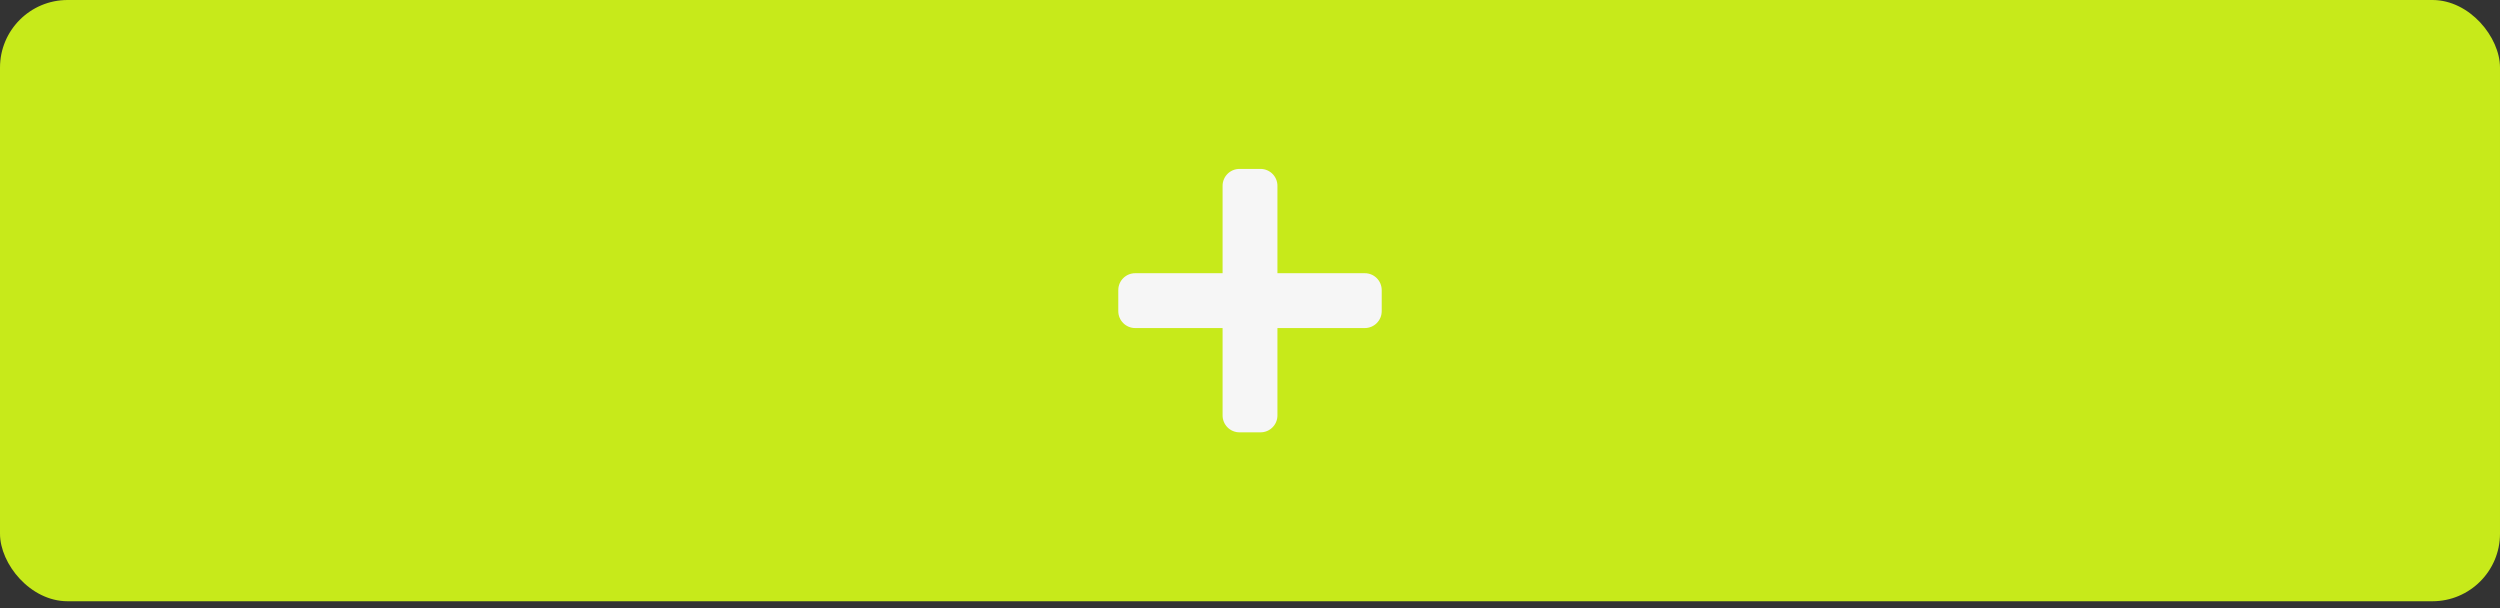 <svg width="148" height="36" viewBox="0 0 148 36" fill="none" xmlns="http://www.w3.org/2000/svg">
    <rect x="0" y="0" width="148" height="36" fill="#333333" stroke="none"/>
    <rect width="148" height="35.594" rx="4" fill="#C7EA1A" />
    <path fill-rule="evenodd" clip-rule="evenodd"
        d="M73.377 10C72.825 10 72.377 10.448 72.377 11V16.174H67.203C66.651 16.174 66.203 16.621 66.203 17.174V18.421C66.203 18.973 66.651 19.421 67.203 19.421H72.377V24.594C72.377 25.146 72.825 25.594 73.377 25.594H74.624C75.177 25.594 75.624 25.146 75.624 24.594V19.421H80.797C81.35 19.421 81.797 18.973 81.797 18.421V17.174C81.797 16.621 81.35 16.174 80.797 16.174H75.624V11C75.624 10.448 75.177 10 74.624 10H73.377Z"
        fill="#F6F6F6" />
</svg>